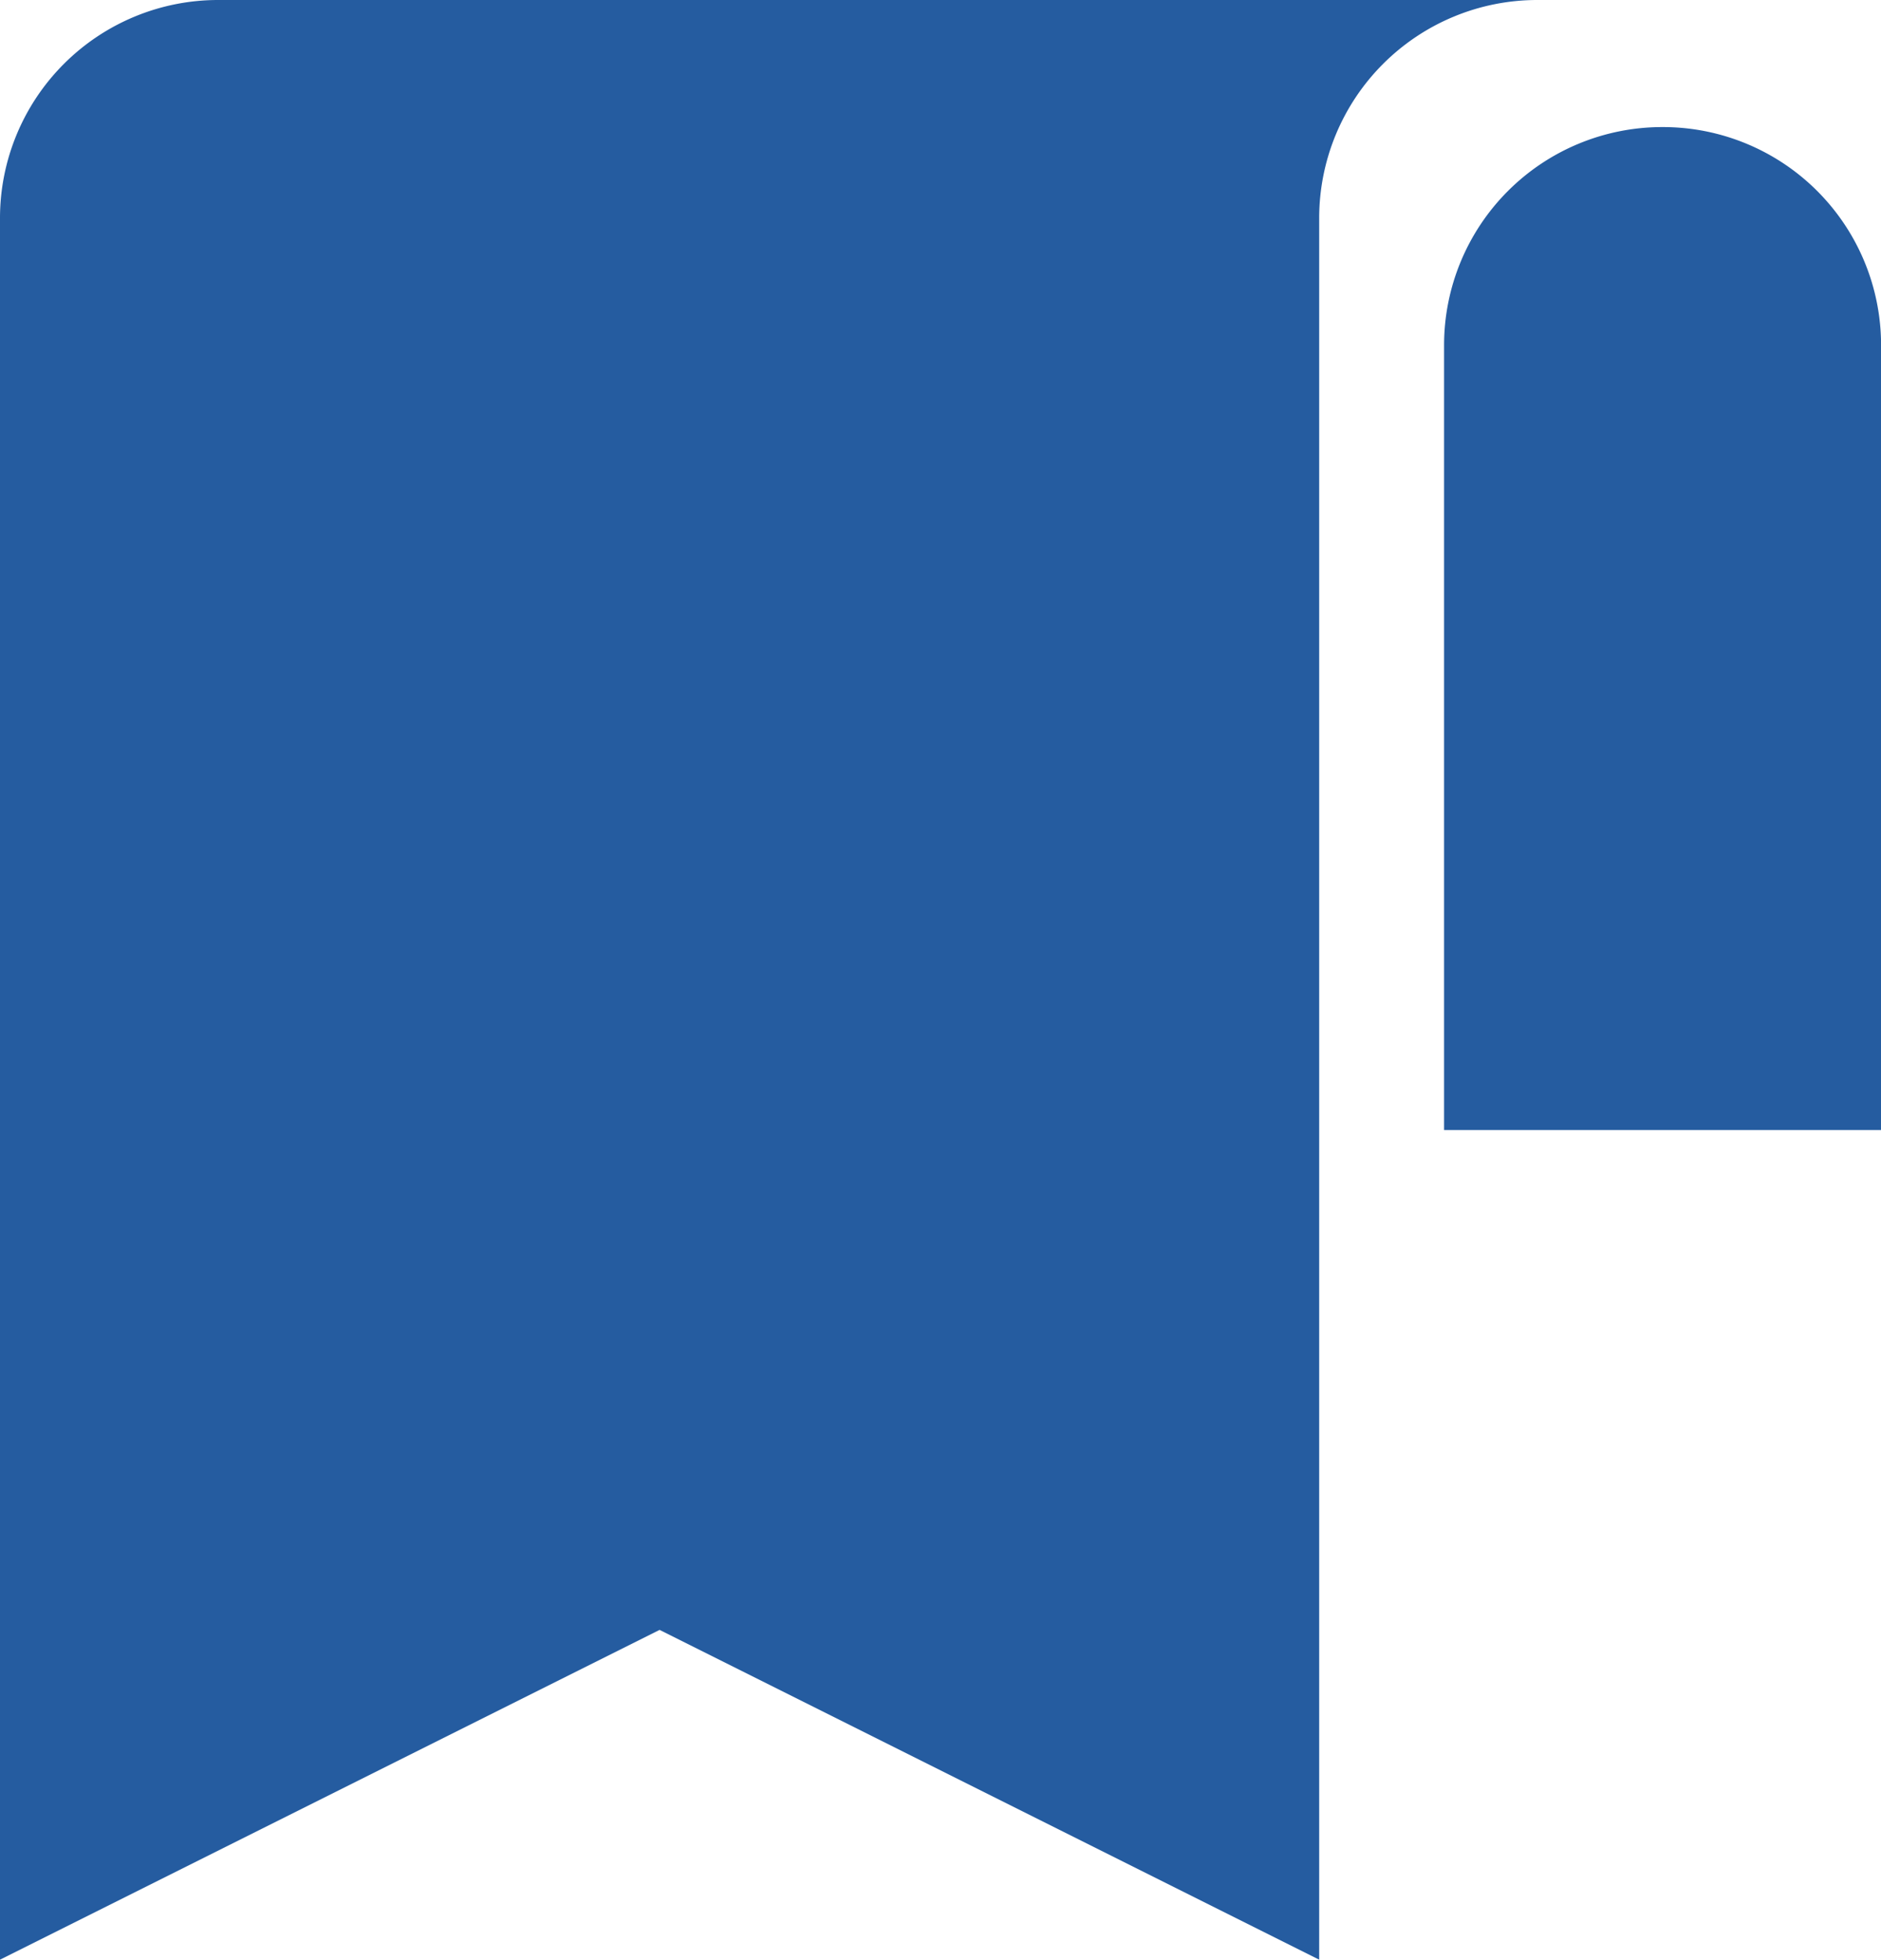 <svg xmlns="http://www.w3.org/2000/svg" width="24.143" height="25.153" viewBox="0 0 24.143 25.153"><defs><style>.a{fill:#255ca0;}</style></defs><path class="a" d="M379.8,30.536a2.8,2.8,0,0,0-2.8,2.8V43.409h5.609V33.34A2.8,2.8,0,0,0,379.8,30.536Z" transform="translate(-358.465 -28.905)"/><path class="a" d="M32.8,0A2.8,2.8,0,0,0,30,2.8V25.153l8.466-4.233,8.466,4.233V2.8a2.8,2.8,0,0,1,2.8-2.8Z" transform="translate(-30)"/></svg>
